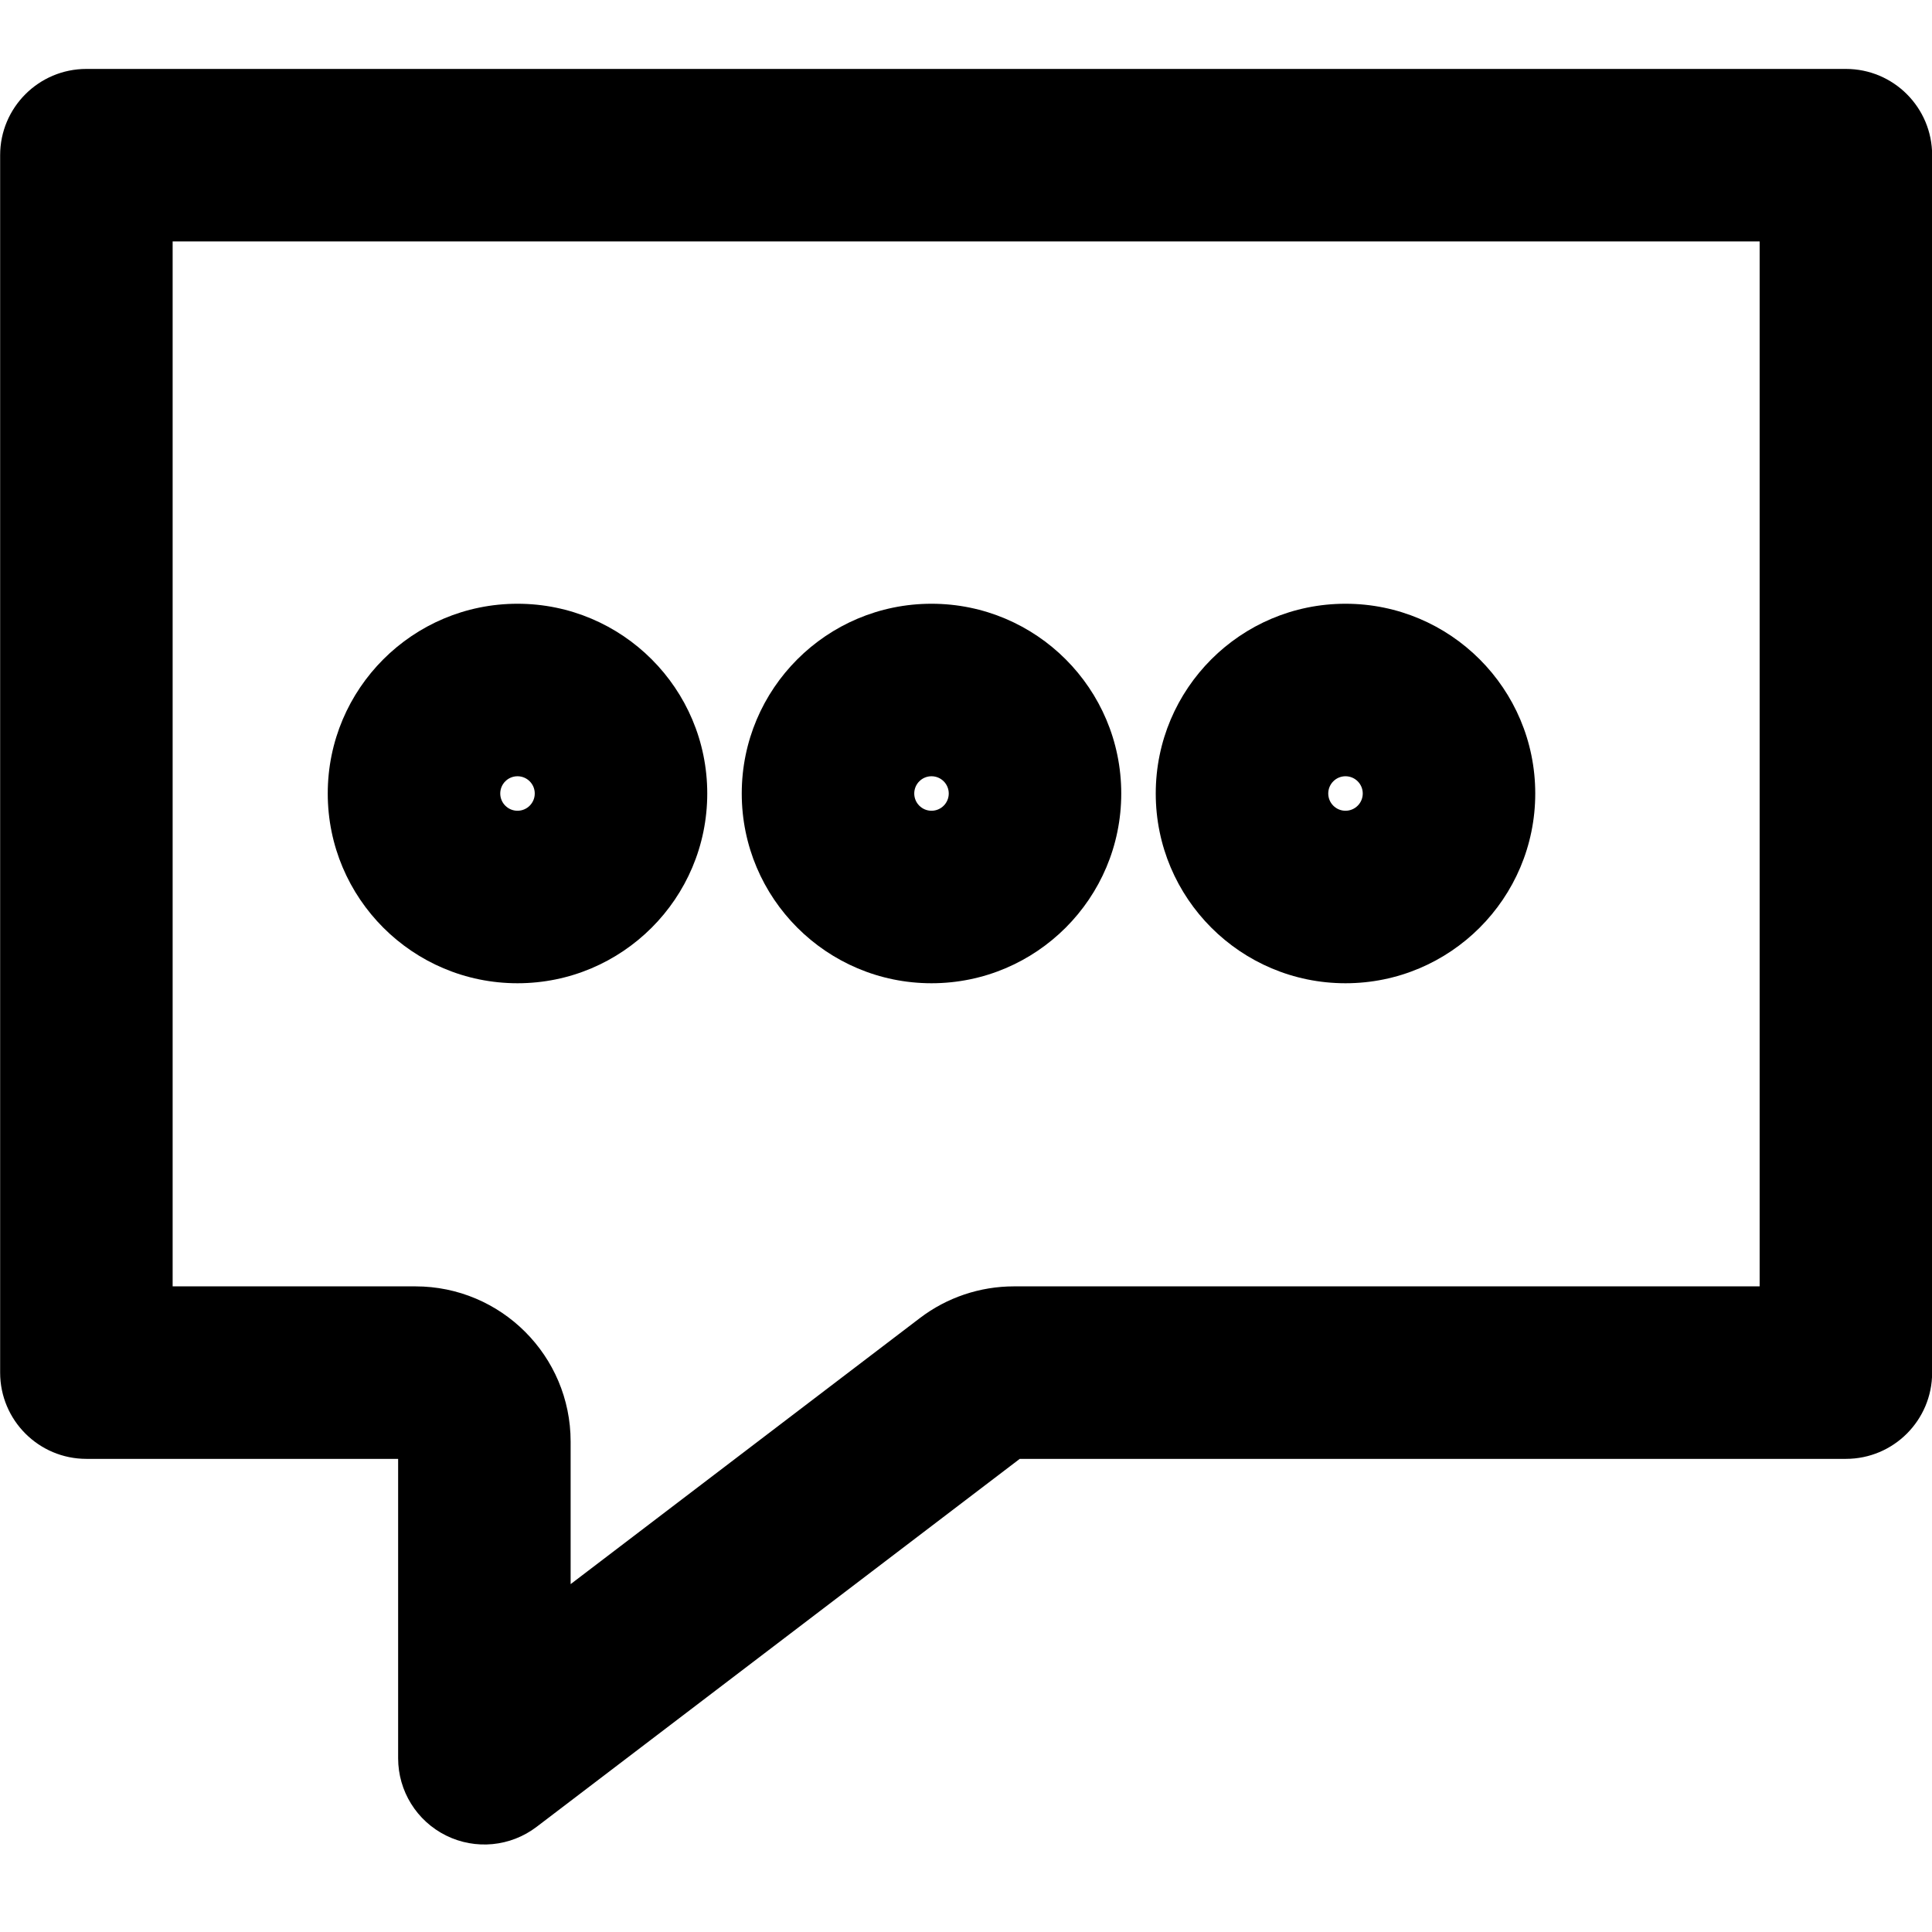 <svg width="28" height="28" viewBox="0 0 28 28" fill="none" xmlns="http://www.w3.org/2000/svg">
<path d="M7.02 25.482H5.77C5.77 25.957 6.039 26.391 6.465 26.602C6.891 26.813 7.399 26.764 7.777 26.476L7.02 25.482ZM26.752 19.893V21.143C27.443 21.143 28.002 20.583 28.002 19.893H26.752ZM26.752 2.249H28.002C28.002 1.559 27.443 0.999 26.752 0.999V2.249ZM1.252 2.249V0.999C0.562 0.999 0.002 1.559 0.002 2.249L1.252 2.249ZM1.252 19.893H0.002C0.002 20.583 0.562 21.143 1.252 21.143L1.252 19.893ZM14.089 20.097L13.331 19.103L14.089 20.097ZM5.77 20.893V25.482H8.27V20.893H5.77ZM7.777 26.476L14.846 21.092L13.331 19.103L6.262 24.488L7.777 26.476ZM14.695 21.143H26.752V18.643H14.695V21.143ZM28.002 19.893V2.249H25.502V19.893H28.002ZM26.752 0.999H1.252V3.499H26.752V0.999ZM0.002 2.249V19.893H2.502V2.249H0.002ZM1.252 21.143H6.02V18.643H1.252V21.143ZM14.846 21.092C14.803 21.125 14.749 21.143 14.695 21.143V18.643C14.202 18.643 13.723 18.804 13.331 19.103L14.846 21.092ZM8.27 20.893C8.27 19.65 7.262 18.643 6.02 18.643V21.143C5.882 21.143 5.77 21.031 5.77 20.893H8.27ZM7.75 11.5C7.75 11.638 7.638 11.75 7.5 11.75V14.25C9.019 14.25 10.25 13.019 10.25 11.5H7.75ZM7.5 11.75C7.362 11.75 7.25 11.638 7.25 11.5H4.75C4.75 13.019 5.981 14.25 7.5 14.25V11.75ZM7.25 11.5C7.25 11.362 7.362 11.25 7.5 11.25V8.75C5.981 8.75 4.75 9.981 4.75 11.5H7.25ZM7.5 11.25C7.638 11.25 7.75 11.362 7.75 11.5H10.25C10.25 9.981 9.019 8.75 7.5 8.75V11.25ZM13.75 11.5C13.75 11.638 13.638 11.75 13.5 11.75V14.25C15.019 14.25 16.25 13.019 16.25 11.5H13.75ZM13.5 11.75C13.362 11.75 13.25 11.638 13.25 11.5H10.75C10.75 13.019 11.981 14.25 13.5 14.25V11.75ZM13.25 11.5C13.25 11.362 13.362 11.25 13.5 11.25V8.75C11.981 8.75 10.75 9.981 10.75 11.5H13.25ZM13.5 11.25C13.638 11.25 13.75 11.362 13.75 11.5H16.25C16.25 9.981 15.019 8.75 13.5 8.75V11.25ZM19.75 11.5C19.75 11.638 19.638 11.75 19.5 11.75V14.25C21.019 14.25 22.25 13.019 22.25 11.5H19.75ZM19.5 11.75C19.362 11.75 19.25 11.638 19.25 11.5H16.75C16.75 13.019 17.981 14.25 19.5 14.25V11.75ZM19.25 11.5C19.25 11.362 19.362 11.25 19.5 11.25V8.75C17.981 8.75 16.75 9.981 16.75 11.5H19.25ZM19.5 11.25C19.638 11.25 19.75 11.362 19.75 11.5H22.25C22.25 9.981 21.019 8.75 19.5 8.75V11.25Z" fill="black"/>
</svg>
